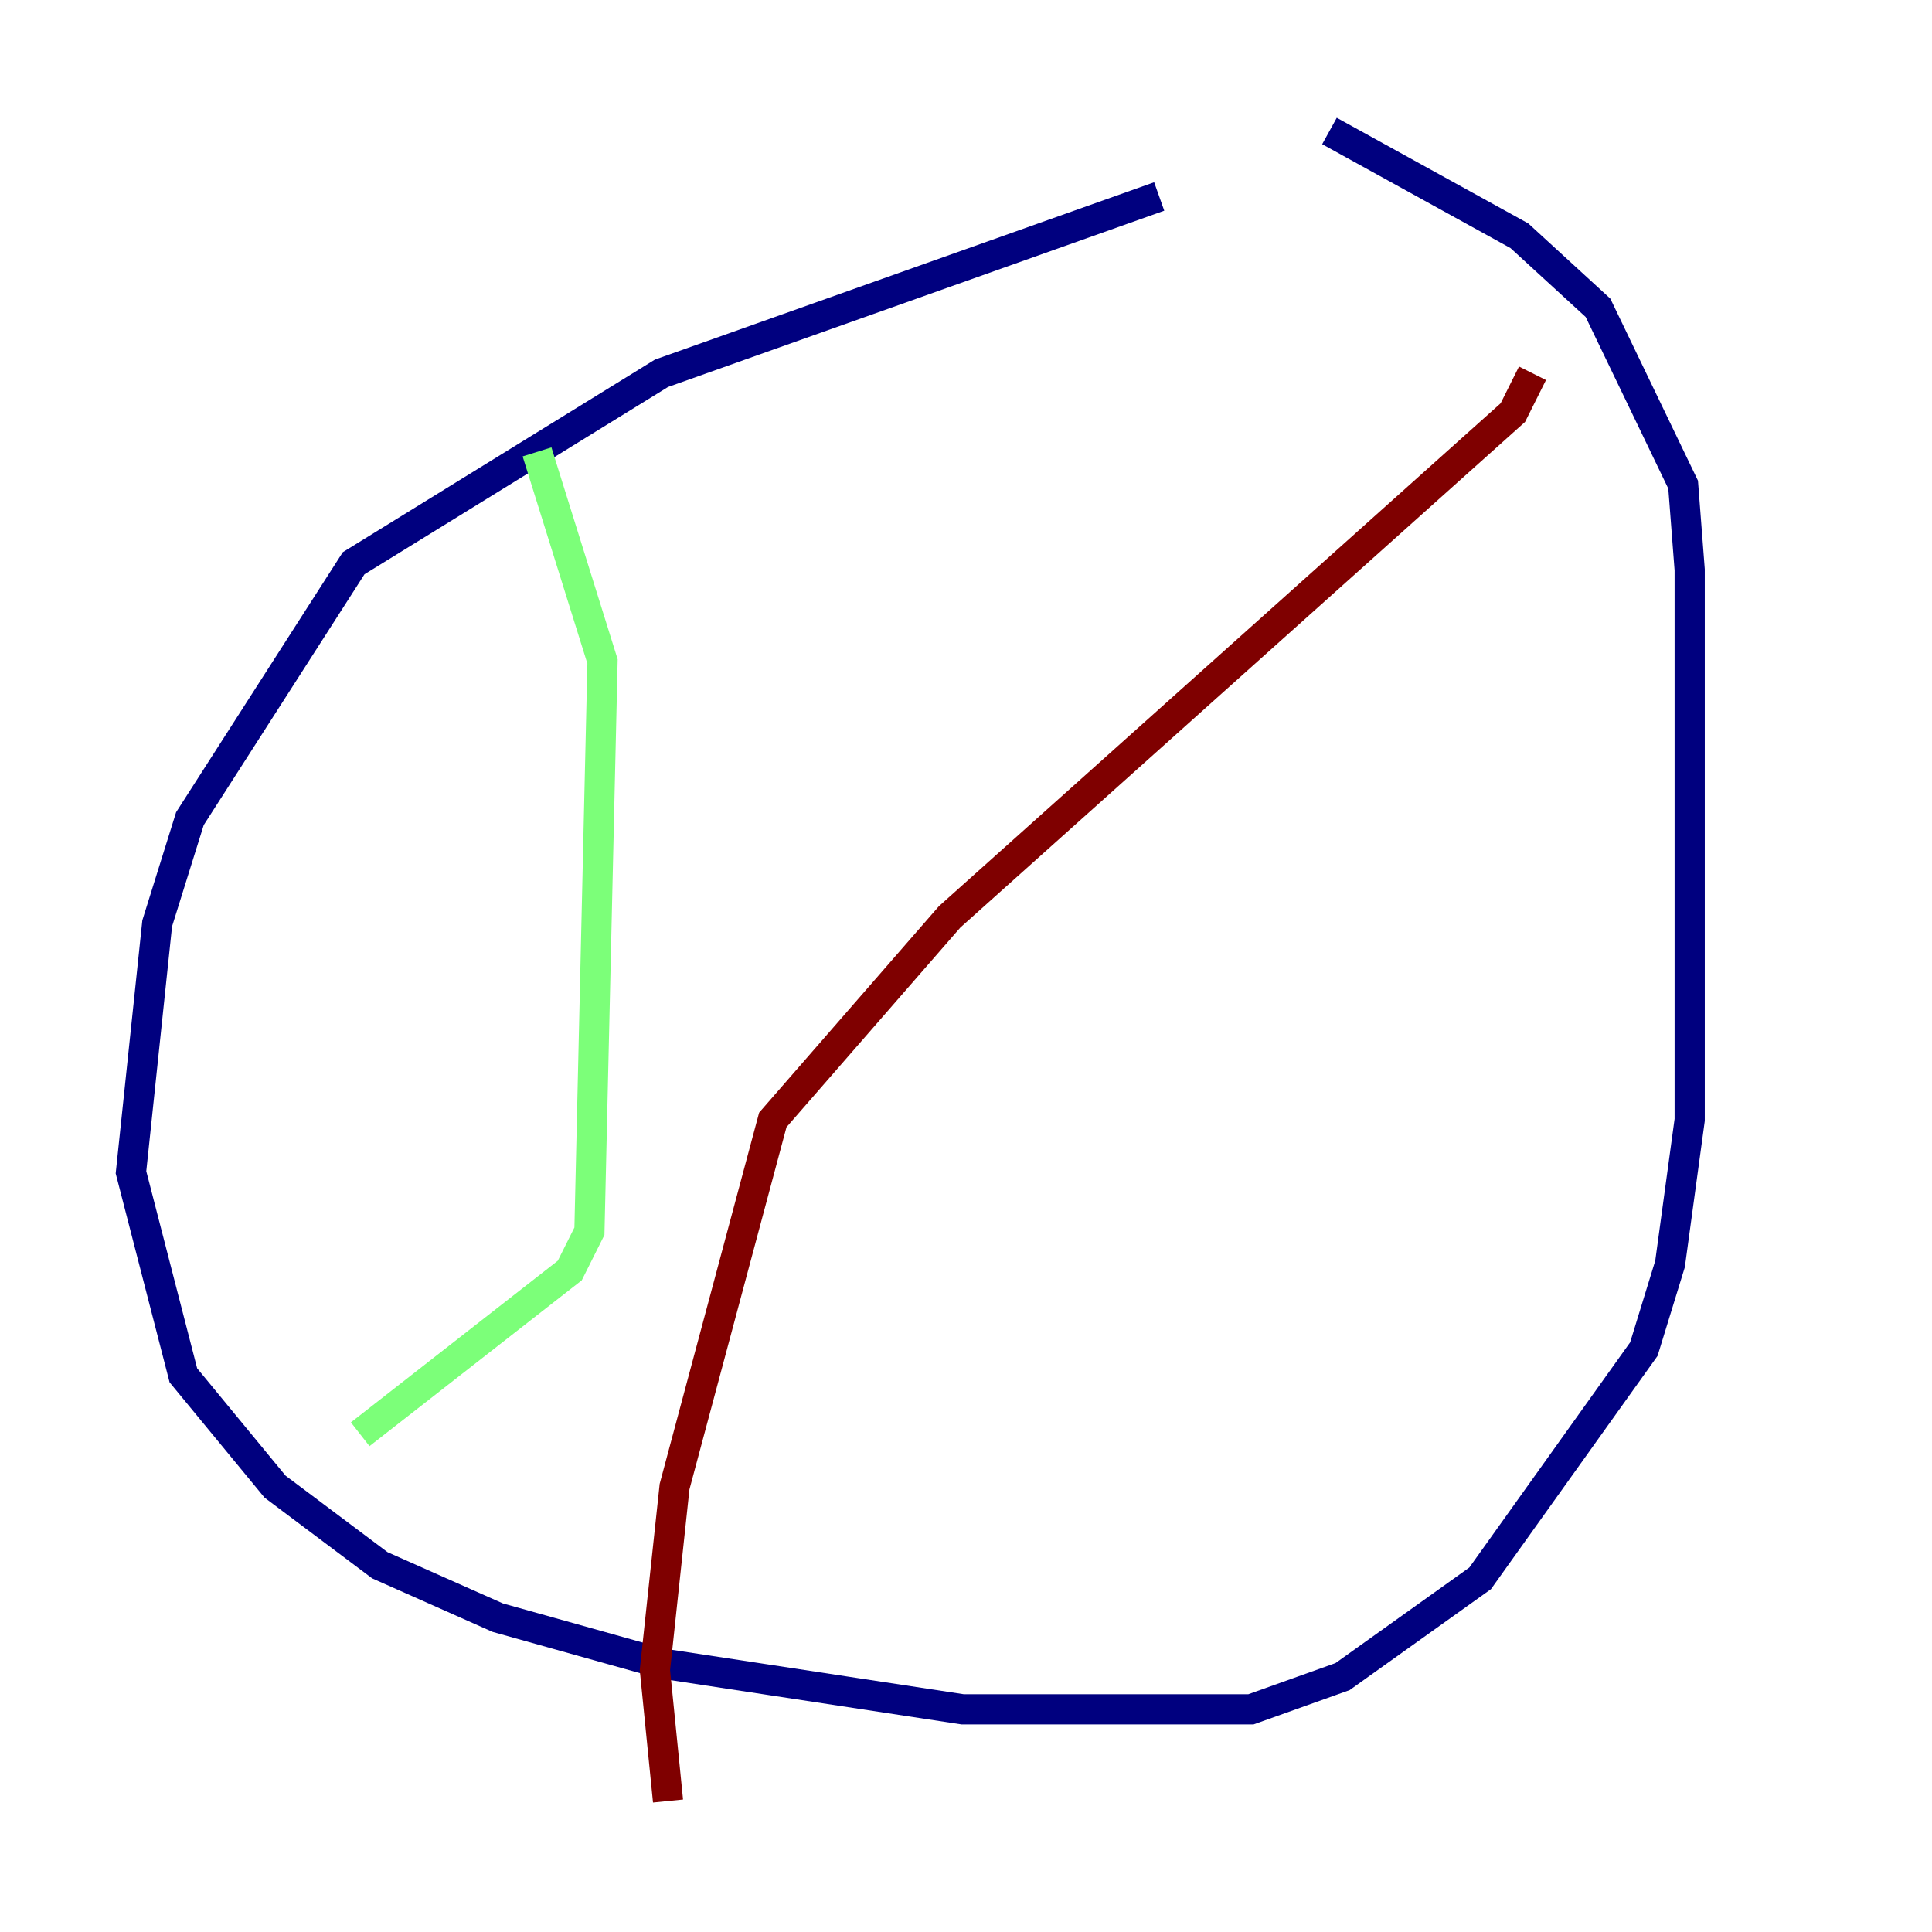 <?xml version="1.0" encoding="utf-8" ?>
<svg baseProfile="tiny" height="128" version="1.2" viewBox="0,0,128,128" width="128" xmlns="http://www.w3.org/2000/svg" xmlns:ev="http://www.w3.org/2001/xml-events" xmlns:xlink="http://www.w3.org/1999/xlink"><defs /><polyline fill="none" points="76.8,13.017 43.824,24.732 23.43,37.315 12.583,54.237 10.414,61.18 8.678,77.668 12.149,91.119 18.224,98.495 25.166,103.702 32.976,107.173 43.824,110.21 63.783,113.248 82.875,113.248 88.949,111.078 98.061,104.57 108.909,89.383 110.644,83.742 111.946,74.197 111.946,37.749 111.512,32.108 105.871,20.393 100.664,15.62 88.081,8.678" stroke="#00007f" stroke-width="2" /><polyline fill="none" points="35.58,29.939 39.919,43.824 39.051,81.573 37.749,84.176 23.864,95.024" stroke="#7cff79" stroke-width="2" /><polyline fill="none" points="101.532,24.732 100.231,27.336 62.915,60.746 51.2,74.197 44.691,98.495 43.39,110.644 44.258,119.322" stroke="#7f0000" stroke-width="2" /></svg>